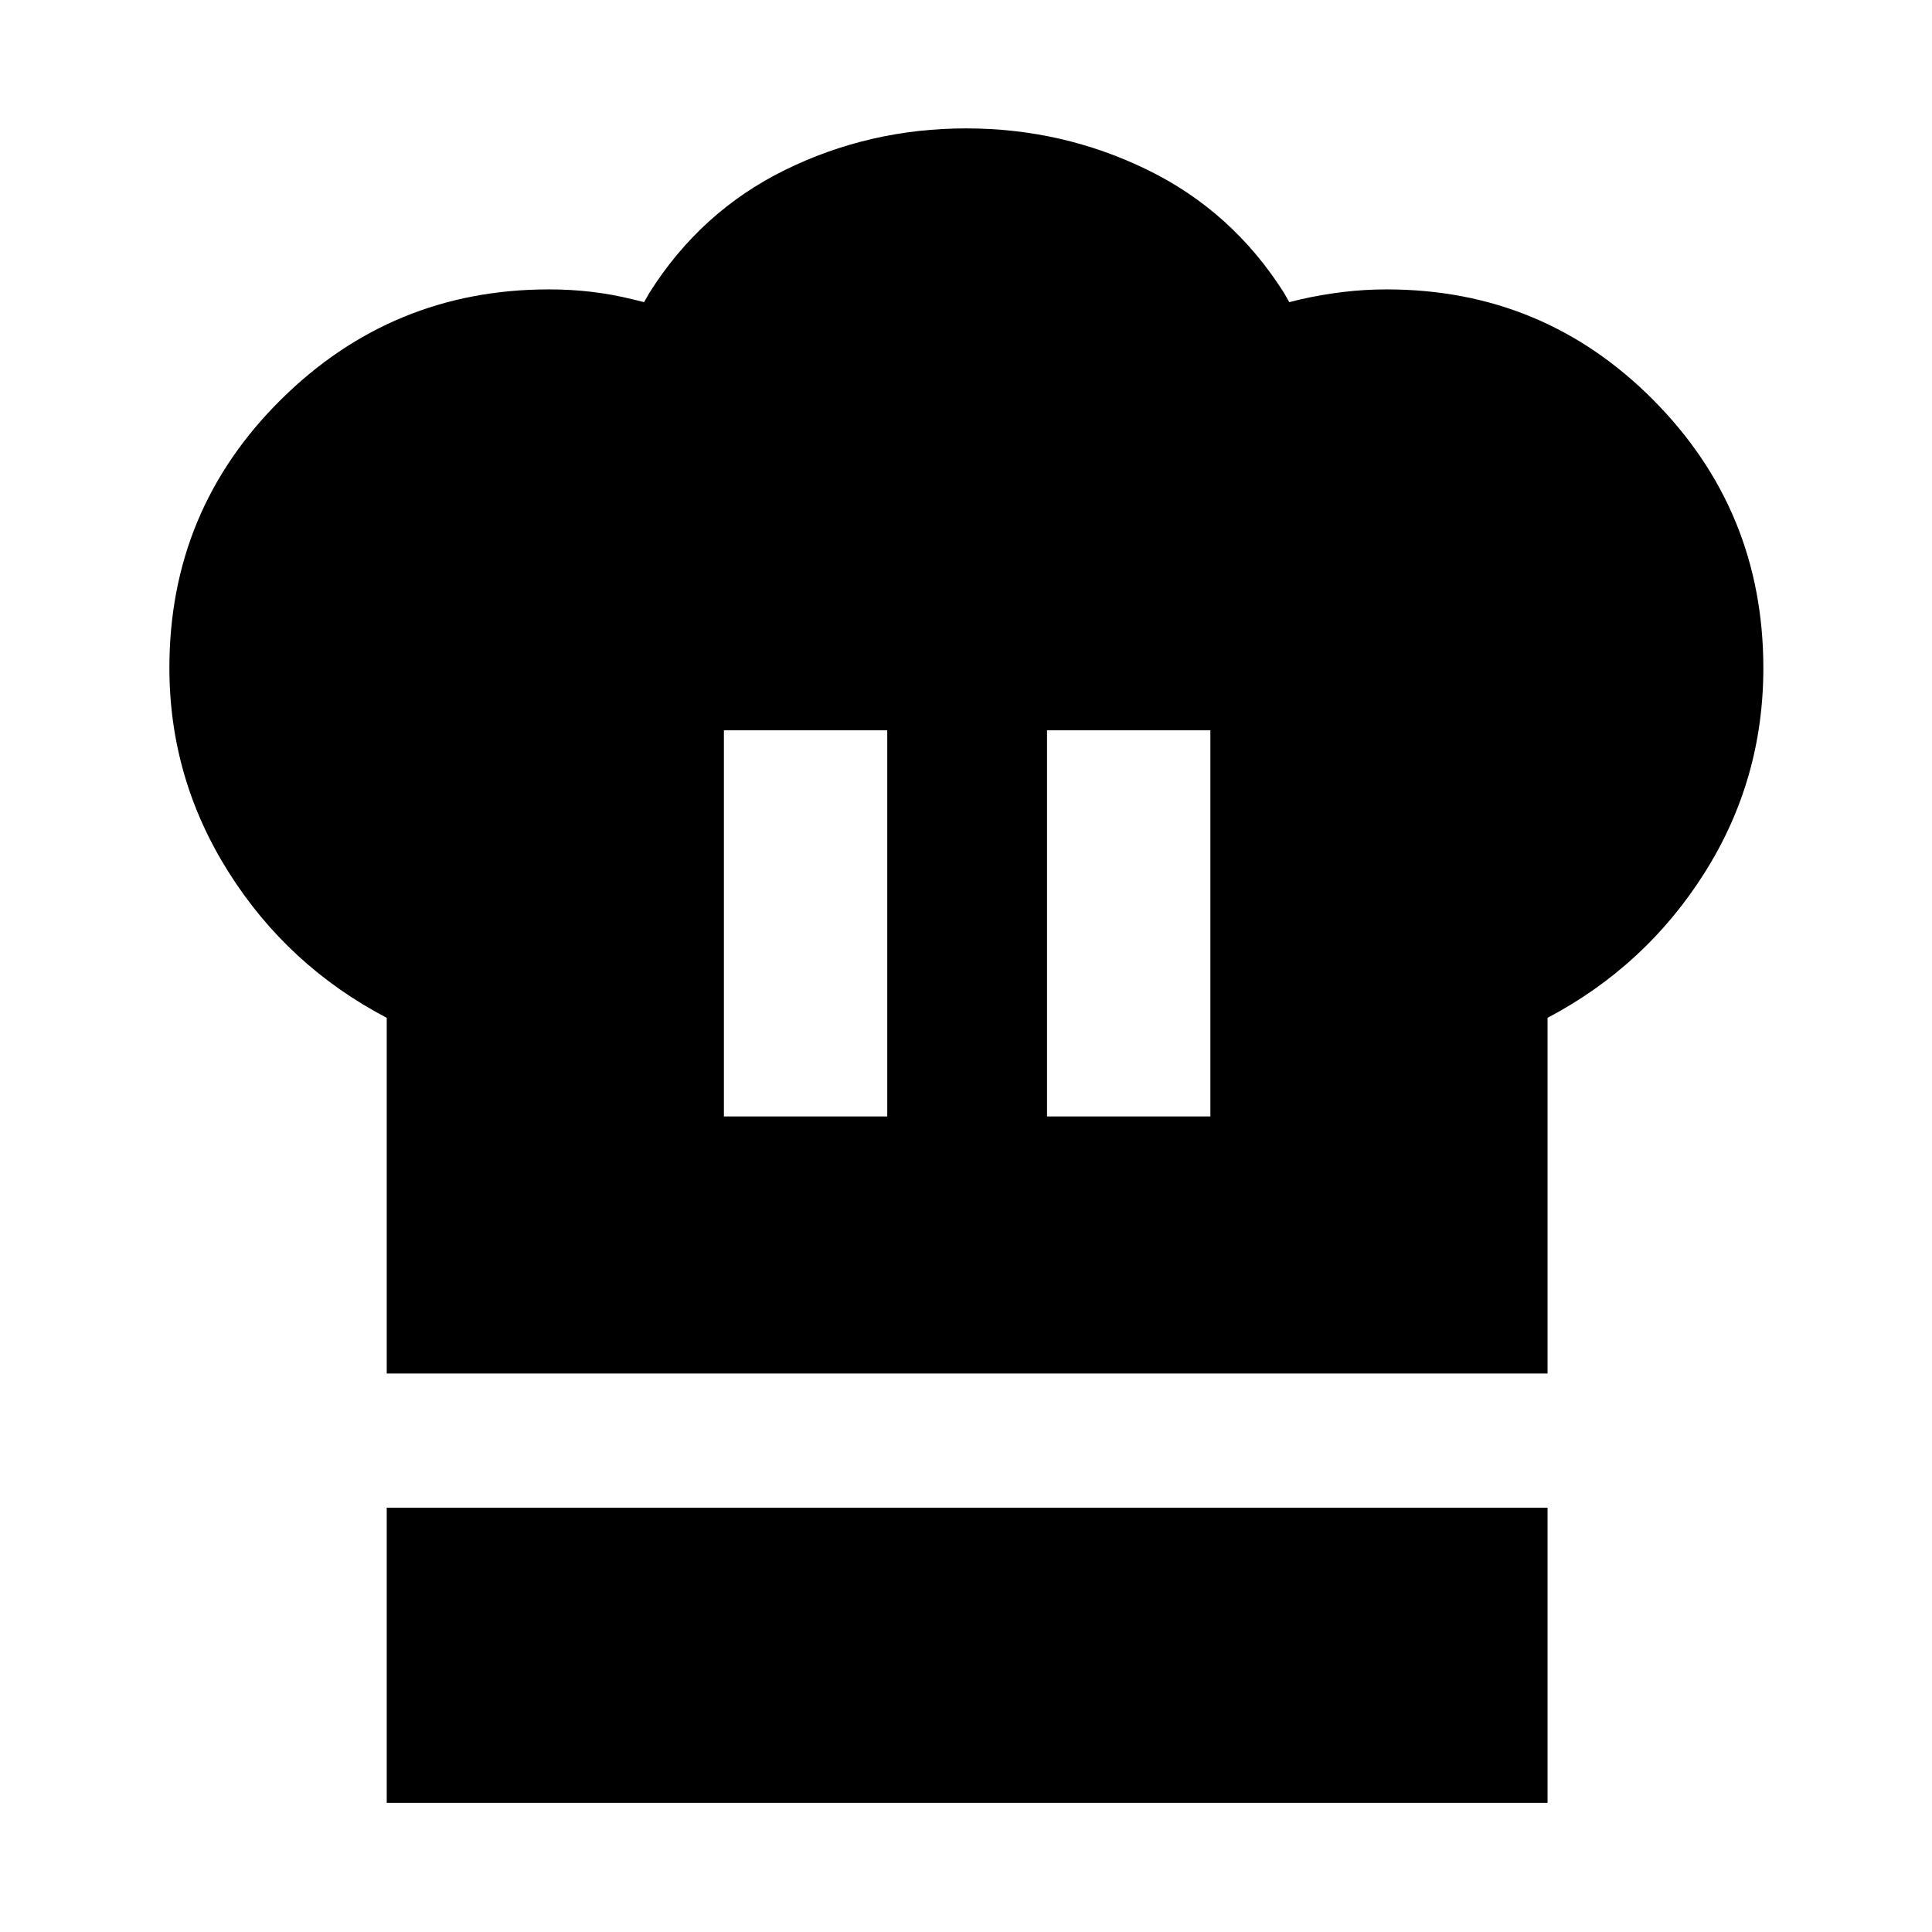 <svg xmlns="http://www.w3.org/2000/svg" height="40" viewBox="0 -960 960 960" width="40"><path d="M359.7-405.25h81.17v-191.87H359.7v191.87ZM192.16-277.51v-176.74q-49.13-25.74-78.56-72.36-29.43-46.63-29.43-101.58 0-78.28 55.33-133.15 55.34-54.86 133.28-54.86 10.87 0 21.11 1.21 10.24 1.2 20.81 3.8l5.33 1.33 2.67-4.66q25.56-40.51 67.53-61.1 41.97-20.58 89.86-20.58 47.9 0 90.05 20.59 42.16 20.58 67.85 61.09l2.66 4.66 5.34-1.33q10.65-2.43 21.41-3.72t21.59-1.29q78.01 0 132.61 55.03 54.6 55.04 54.6 133.16 0 55.5-29.24 101.76-29.23 46.26-77.99 72v176.74H192.16Zm328.1-127.74h81.17v-191.87h-81.17v191.87ZM192.16-64.17v-146.67h576.81v146.67H192.16Z"/></svg>